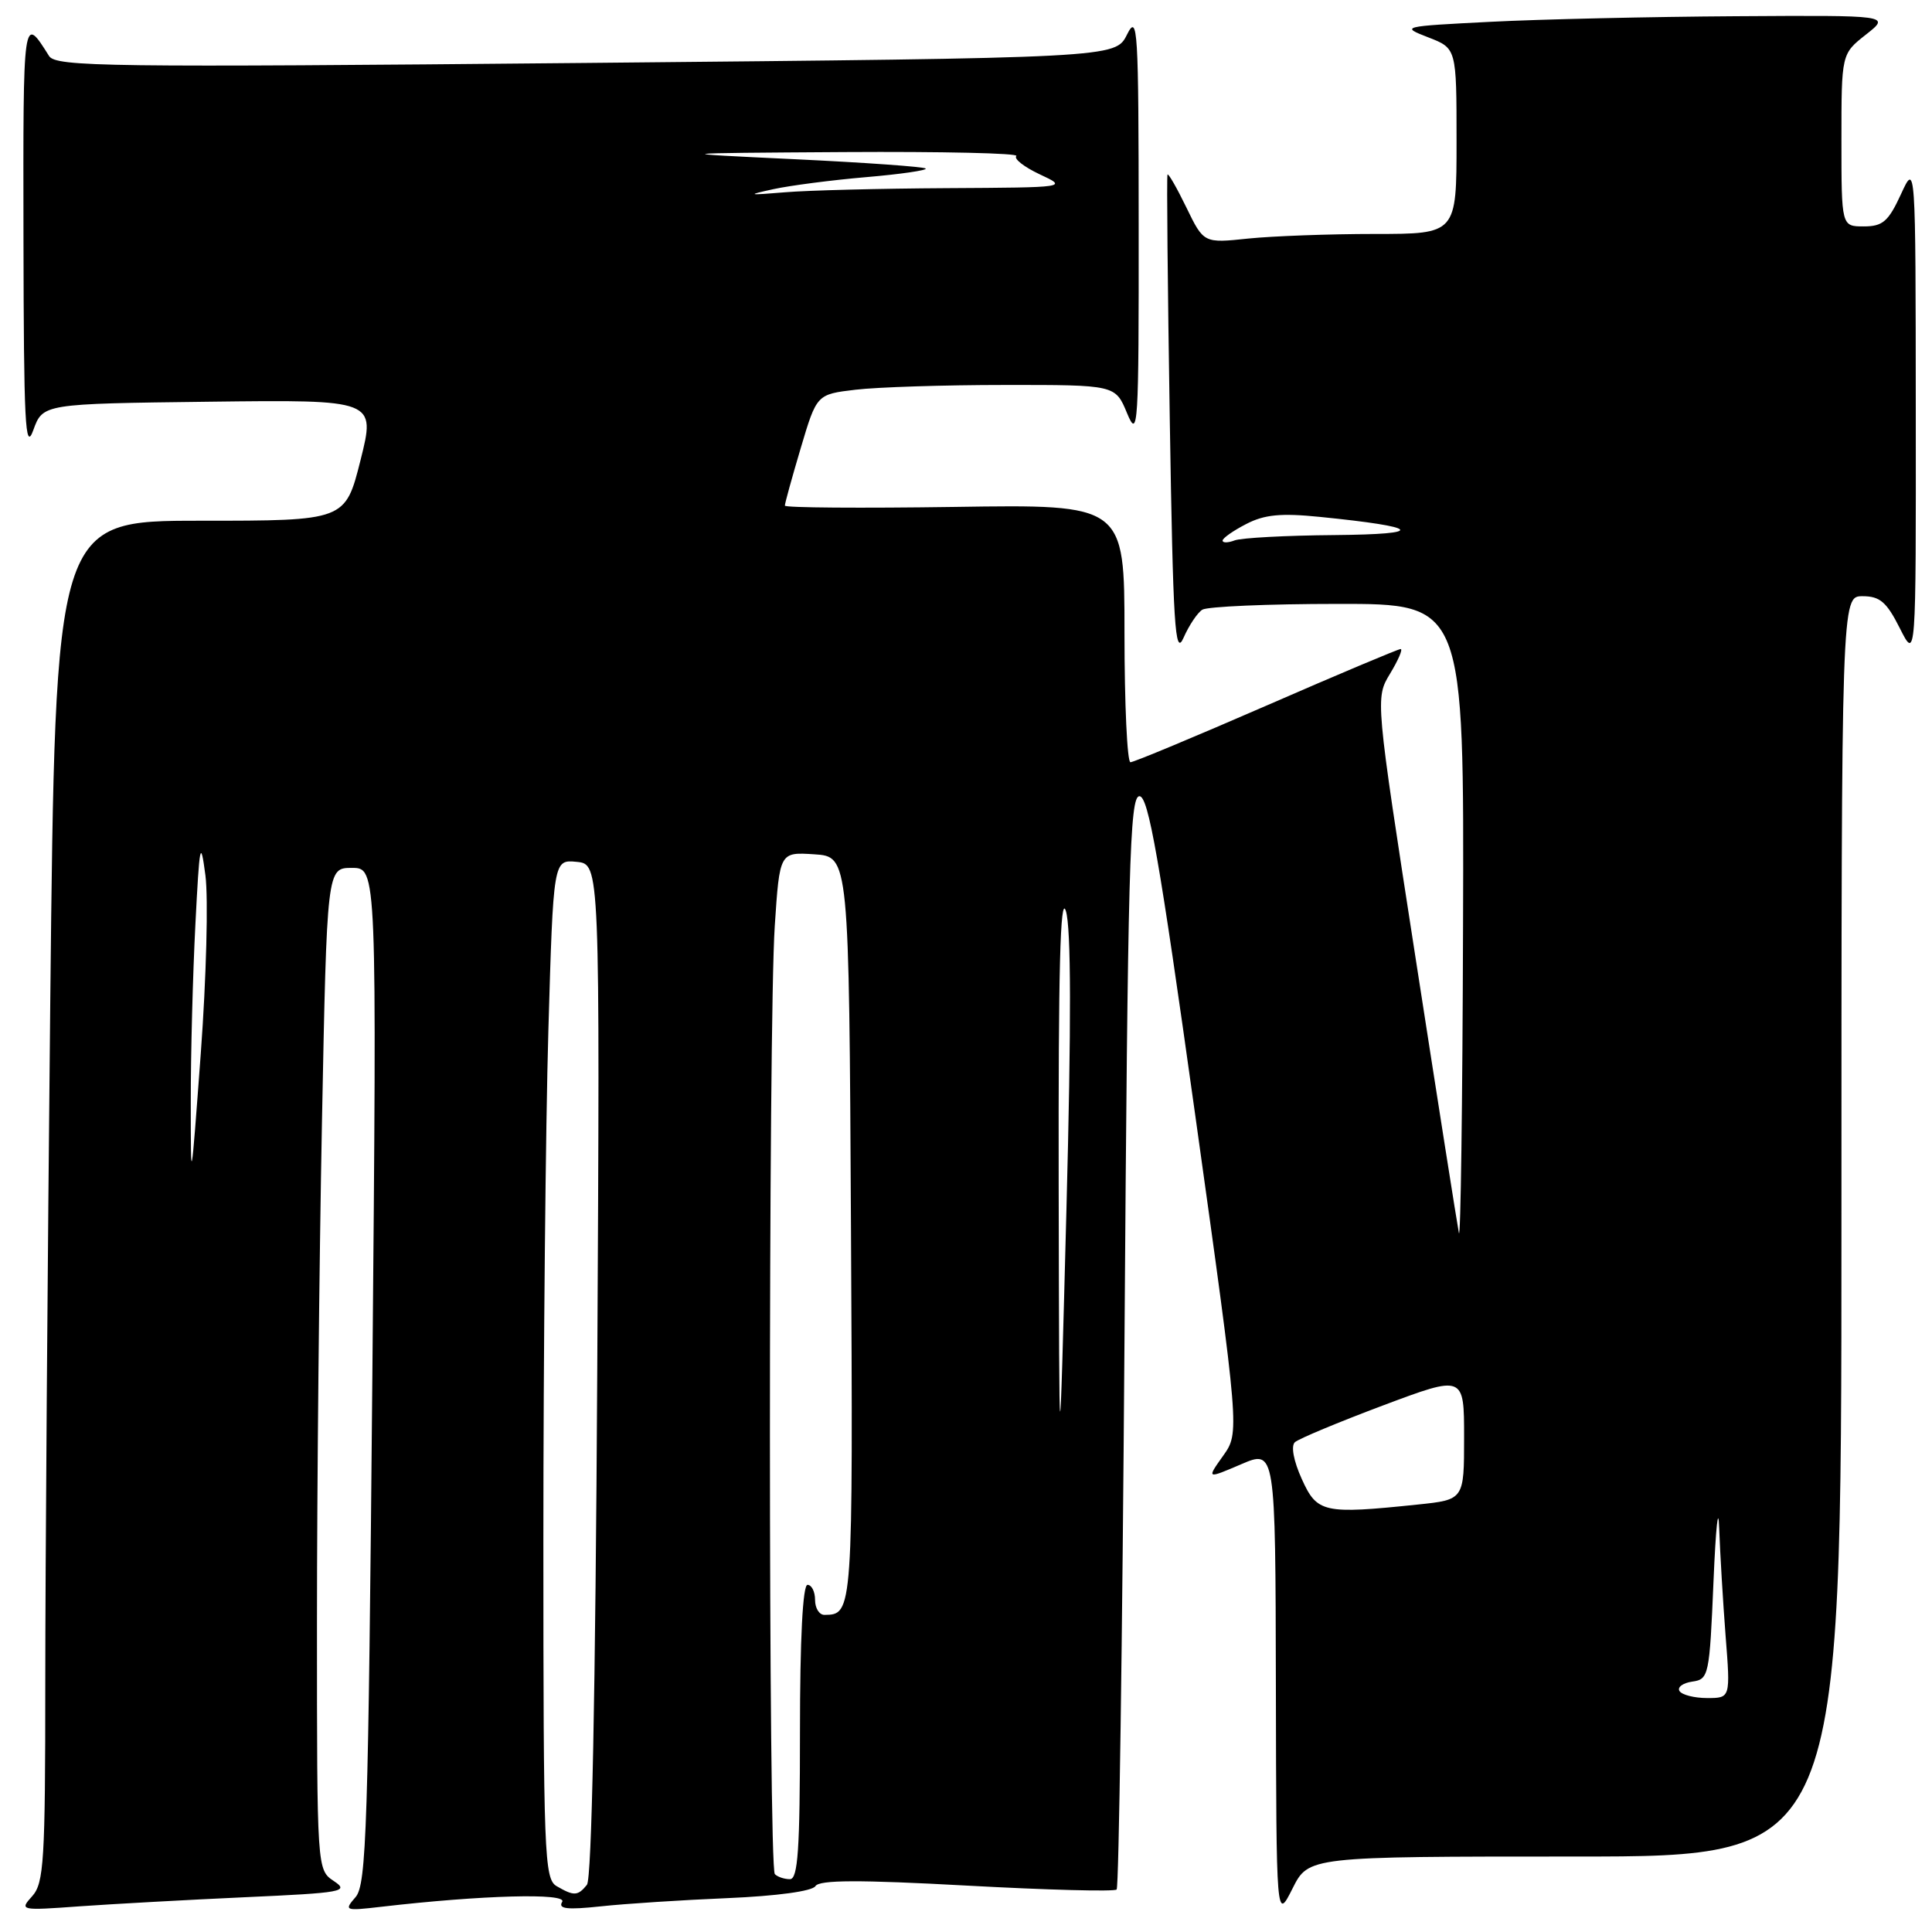 <?xml version="1.0" encoding="UTF-8" standalone="no"?>
<!DOCTYPE svg PUBLIC "-//W3C//DTD SVG 1.1//EN" "http://www.w3.org/Graphics/SVG/1.1/DTD/svg11.dtd" >
<svg xmlns="http://www.w3.org/2000/svg" xmlns:xlink="http://www.w3.org/1999/xlink" version="1.1" viewBox="0 0 256 256">
 <g >
 <path fill="currentColor"
d=" M 208.70 246.00 C 244.00 246.00 244.00 246.00 244.00 162.50 C 244.00 79.00 244.00 79.00 246.80 79.00 C 249.10 79.00 249.99 79.77 251.74 83.25 C 253.88 87.50 253.88 87.50 253.85 54.50 C 253.83 21.50 253.83 21.50 251.88 25.75 C 250.22 29.35 249.47 30.00 246.96 30.00 C 244.00 30.00 244.00 30.00 244.00 18.57 C 244.00 7.14 244.00 7.14 247.25 4.58 C 250.50 2.02 250.50 2.02 230.00 2.15 C 218.72 2.22 204.10 2.55 197.50 2.89 C 185.69 3.49 185.56 3.52 189.25 4.95 C 193.00 6.40 193.00 6.40 193.00 18.70 C 193.00 31.00 193.00 31.00 182.15 31.00 C 176.18 31.00 168.64 31.28 165.40 31.61 C 159.50 32.23 159.50 32.23 157.20 27.49 C 155.94 24.89 154.81 22.93 154.70 23.13 C 154.58 23.33 154.72 37.90 155.00 55.50 C 155.44 83.00 155.69 87.08 156.82 84.52 C 157.54 82.88 158.66 81.20 159.31 80.79 C 159.97 80.37 168.04 80.02 177.25 80.02 C 194.00 80.00 194.00 80.00 193.86 122.75 C 193.79 146.26 193.54 164.54 193.31 163.37 C 193.08 162.20 190.49 145.78 187.56 126.87 C 182.23 92.50 182.23 92.50 184.20 89.25 C 185.28 87.46 185.91 86.00 185.59 86.00 C 185.28 86.00 177.27 89.37 167.80 93.50 C 158.33 97.62 150.23 101.00 149.79 101.00 C 149.36 101.00 149.00 93.31 149.00 83.92 C 149.00 66.83 149.00 66.83 126.50 67.17 C 114.12 67.35 104.00 67.28 104.00 67.00 C 103.99 66.72 104.94 63.29 106.10 59.38 C 108.22 52.25 108.22 52.25 113.36 51.64 C 116.19 51.30 125.09 51.01 133.14 51.01 C 147.79 51.00 147.79 51.00 149.34 54.75 C 150.80 58.27 150.90 56.72 150.88 30.00 C 150.87 3.66 150.76 1.73 149.33 4.59 C 147.79 7.67 147.79 7.67 77.65 8.34 C 14.17 8.94 7.40 8.85 6.50 7.42 C 3.04 1.92 3.06 1.78 3.11 31.50 C 3.15 56.07 3.34 59.97 4.41 57.00 C 5.68 53.50 5.68 53.50 27.73 53.23 C 49.78 52.96 49.78 52.96 47.77 60.98 C 45.75 69.00 45.75 69.00 26.54 69.00 C 7.33 69.00 7.33 69.00 6.66 132.75 C 6.30 167.81 6.00 208.39 6.00 222.92 C 6.00 246.60 5.82 249.54 4.26 251.26 C 2.56 253.14 2.69 253.17 10.51 252.60 C 14.91 252.29 24.80 251.74 32.50 251.39 C 45.39 250.81 46.32 250.64 44.25 249.26 C 42.00 247.76 42.00 247.76 42.00 215.13 C 42.00 197.18 42.30 167.31 42.66 148.75 C 43.32 115.00 43.32 115.00 46.63 115.00 C 49.94 115.00 49.94 115.00 49.34 182.25 C 48.80 242.21 48.56 249.70 47.12 251.37 C 45.56 253.17 45.68 253.22 50.50 252.66 C 63.84 251.11 75.24 250.80 74.49 252.01 C 73.92 252.94 75.14 253.08 79.62 252.60 C 82.85 252.25 90.42 251.76 96.43 251.51 C 102.96 251.23 107.64 250.59 108.05 249.92 C 108.56 249.09 113.83 249.07 128.09 249.85 C 138.72 250.43 147.67 250.67 147.96 250.37 C 148.26 250.08 148.72 217.36 149.00 177.67 C 149.44 114.81 149.69 105.50 150.98 105.50 C 152.17 105.50 153.62 113.74 158.36 147.66 C 164.26 189.82 164.26 189.82 162.07 192.90 C 159.88 195.98 159.88 195.98 164.44 194.03 C 169.00 192.07 169.00 192.07 169.06 223.29 C 169.12 254.50 169.12 254.50 171.26 250.25 C 173.39 246.00 173.39 246.00 208.70 246.00 Z  M 73.75 249.92 C 72.12 248.97 72.00 245.71 72.00 204.11 C 72.00 179.48 72.30 149.10 72.66 136.61 C 73.32 113.90 73.32 113.90 76.41 114.20 C 79.50 114.50 79.50 114.50 79.14 181.50 C 78.90 224.58 78.41 248.95 77.77 249.75 C 76.56 251.24 76.05 251.26 73.75 249.92 Z  M 102.67 248.33 C 101.81 247.48 101.80 135.64 102.66 122.70 C 103.31 112.90 103.31 112.90 107.90 113.20 C 112.50 113.50 112.50 113.50 112.76 162.94 C 113.03 213.84 113.02 213.94 109.25 213.98 C 108.56 213.99 108.00 213.10 108.00 212.00 C 108.00 210.90 107.55 210.00 107.00 210.00 C 106.37 210.00 106.00 217.17 106.00 229.50 C 106.00 245.08 105.73 249.00 104.67 249.00 C 103.93 249.00 103.03 248.70 102.67 248.33 Z  M 222.54 224.07 C 222.23 223.56 222.99 223.00 224.24 222.82 C 226.42 222.51 226.52 222.06 227.05 209.50 C 227.35 202.35 227.69 199.20 227.80 202.50 C 227.92 205.80 228.30 212.21 228.65 216.75 C 229.30 225.00 229.30 225.00 226.21 225.00 C 224.51 225.00 222.86 224.58 222.54 224.07 Z  M 172.49 195.97 C 171.40 193.56 171.04 191.60 171.58 191.10 C 172.09 190.64 177.34 188.45 183.25 186.23 C 194.00 182.20 194.00 182.20 194.00 190.46 C 194.00 198.72 194.00 198.72 187.85 199.36 C 175.37 200.66 174.52 200.47 172.49 195.97 Z  M 140.28 157.00 C 140.23 128.63 140.49 118.40 141.23 120.70 C 141.93 122.88 141.96 135.52 141.31 160.20 C 140.36 196.50 140.36 196.50 140.28 157.00 Z  M 25.28 146.00 C 25.27 139.68 25.55 129.10 25.89 122.50 C 26.44 111.73 26.57 111.06 27.22 116.00 C 27.61 119.03 27.34 129.60 26.61 139.50 C 25.29 157.38 25.28 157.42 25.28 146.00 Z  M 162.00 71.63 C 162.00 71.31 163.41 70.32 165.12 69.44 C 167.54 68.18 169.73 67.97 174.88 68.49 C 188.34 69.84 189.11 70.79 176.83 70.90 C 170.41 70.95 164.45 71.27 163.58 71.61 C 162.71 71.94 162.00 71.95 162.00 71.63 Z  M 102.50 25.06 C 104.70 24.58 110.23 23.86 114.79 23.47 C 119.36 23.08 122.90 22.56 122.66 22.33 C 122.43 22.10 114.65 21.54 105.37 21.10 C 88.50 20.30 88.50 20.30 111.92 20.15 C 124.80 20.07 135.03 20.30 134.67 20.67 C 134.30 21.03 135.69 22.12 137.75 23.09 C 141.50 24.84 141.50 24.84 125.50 24.93 C 116.70 24.98 107.03 25.22 104.00 25.48 C 99.03 25.89 98.88 25.85 102.50 25.06 Z "/>
</g>
</svg>